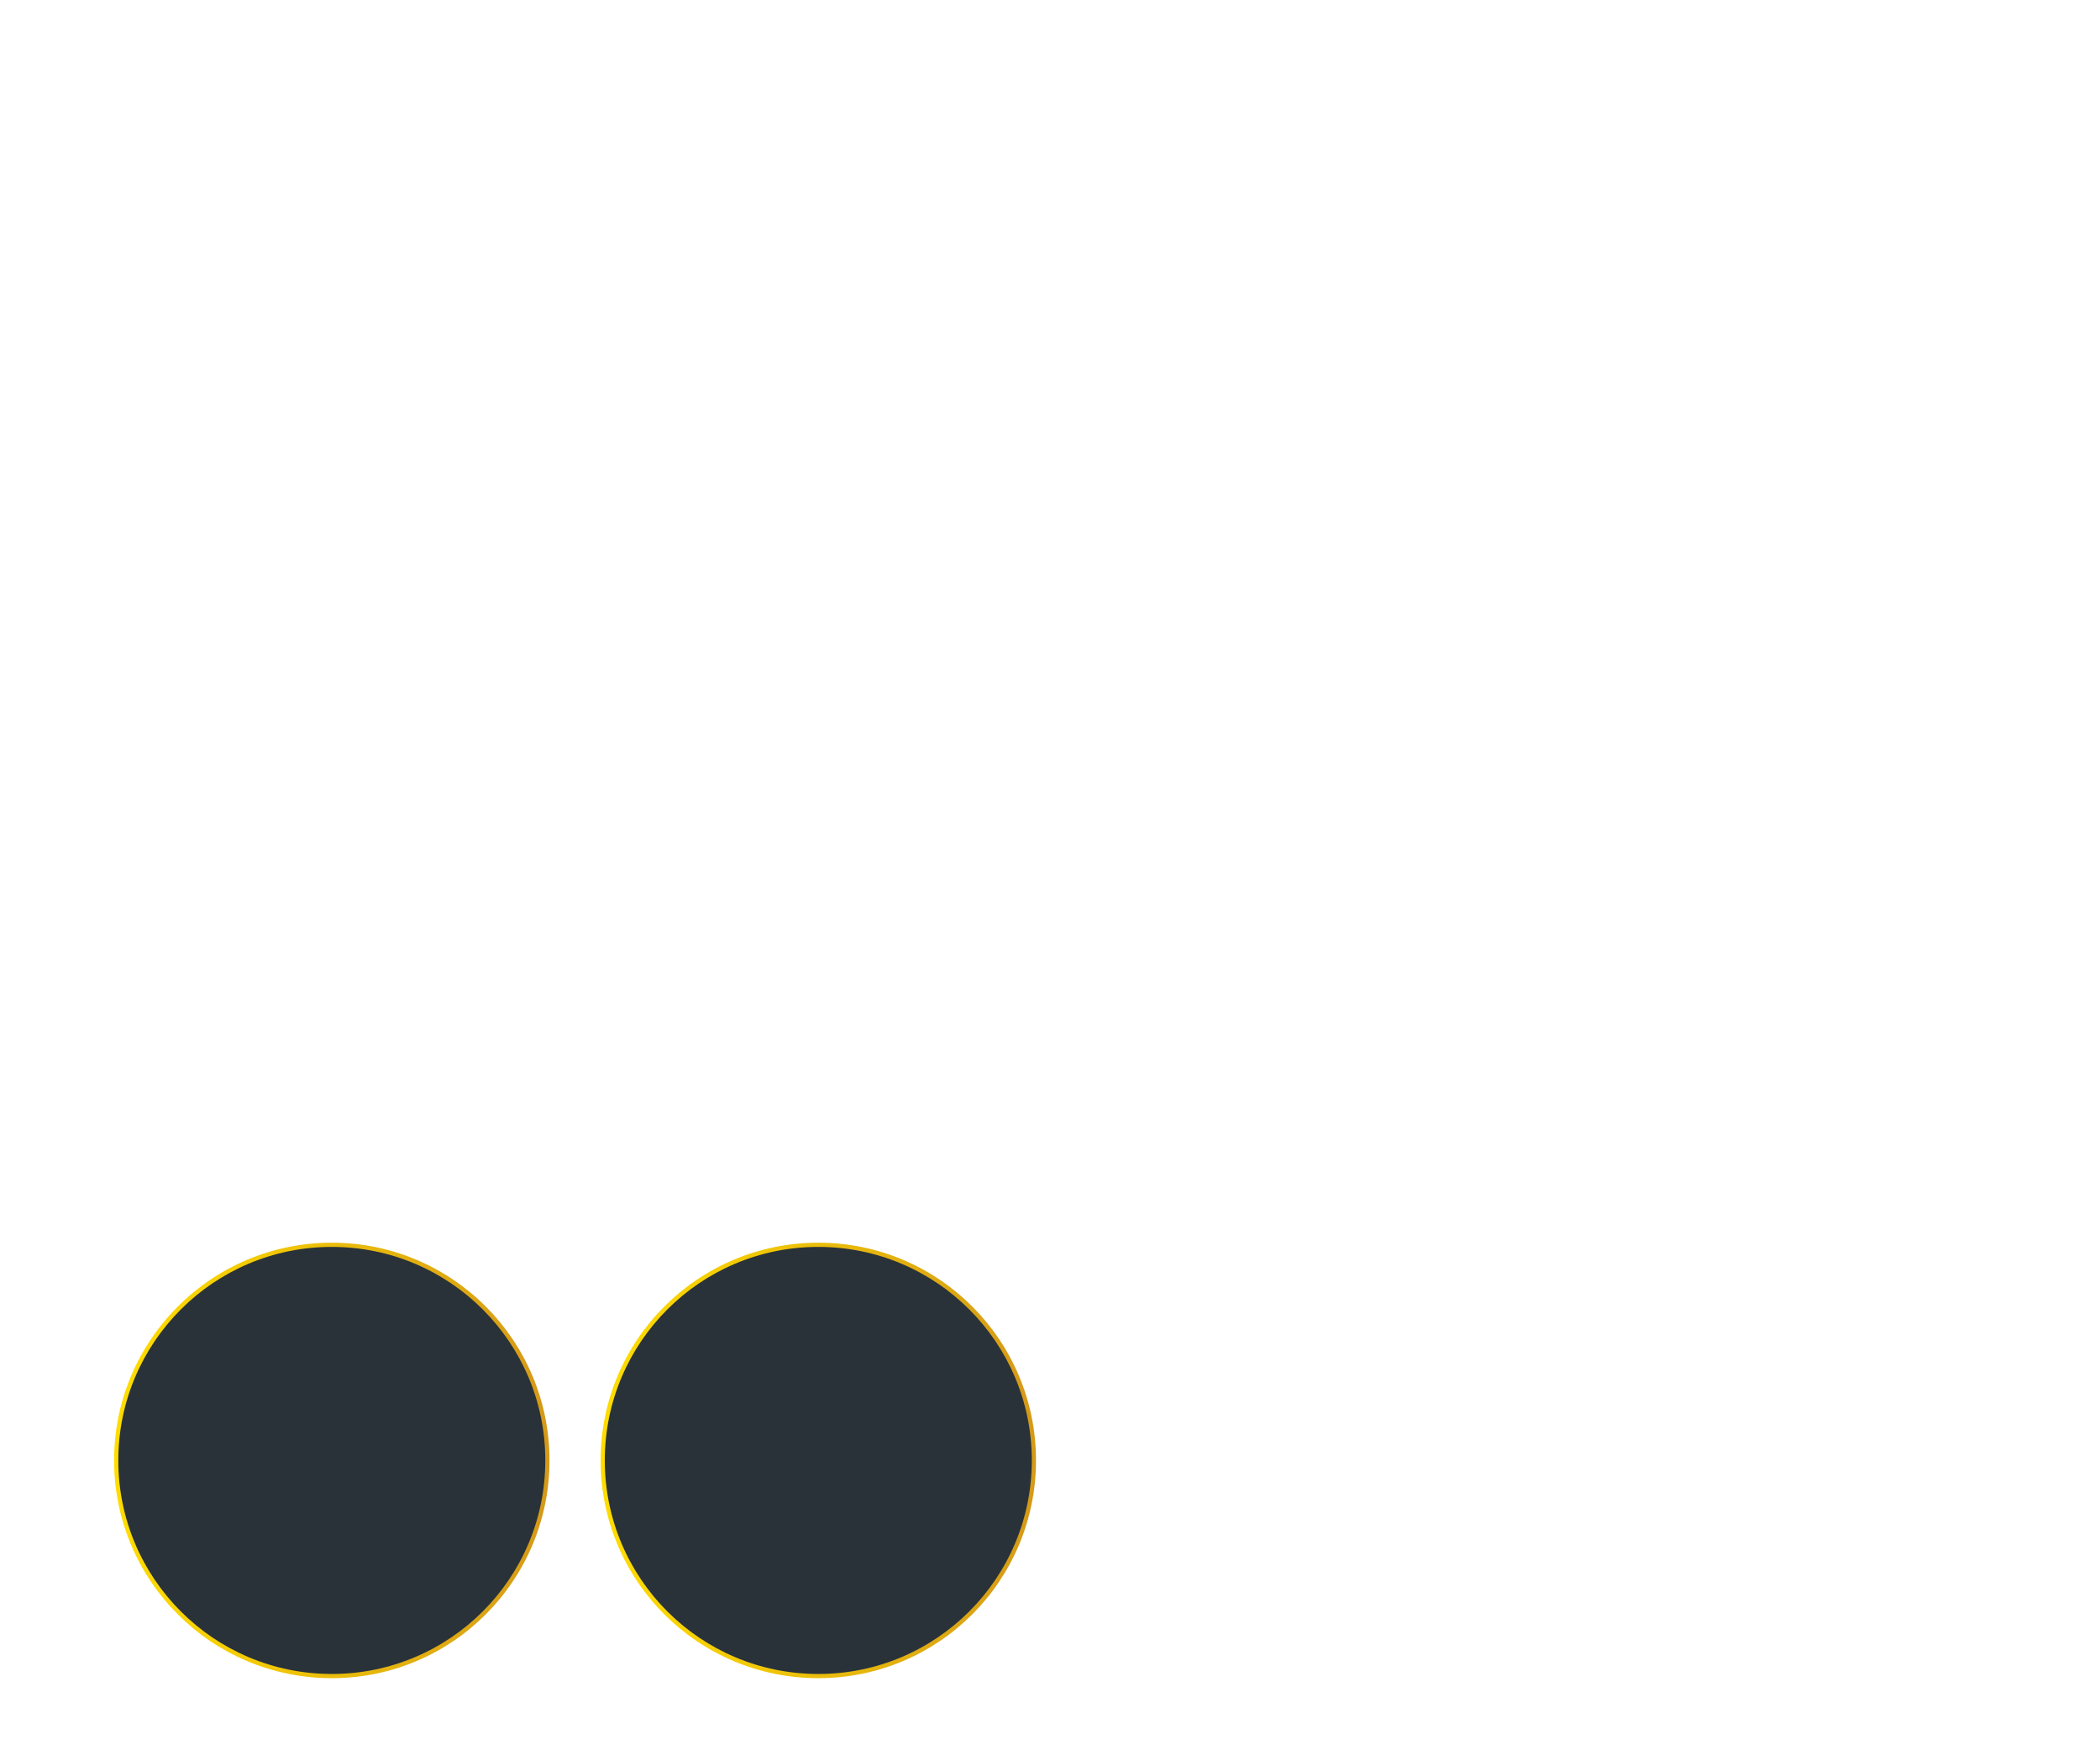 <?xml version="1.0" encoding="utf-8"?>
<!-- Generator: Adobe Illustrator 24.3.0, SVG Export Plug-In . SVG Version: 6.00 Build 0)  -->
<svg version="1.1" id="Layer_1" xmlns="http://www.w3.org/2000/svg" xmlns:xlink="http://www.w3.org/1999/xlink" x="0px" y="0px"
	 viewBox="0 0 300 250" style="enable-background:new 0 0 300 250;" xml:space="preserve">
<style type="text/css">
	.st0{clip-path:url(#SVGID_2_);}
	.st1{fill:url(#SVGID_3_);}
	.st2{fill:#293239;}
	.st3{clip-path:url(#SVGID_5_);}
	.st4{fill:url(#SVGID_6_);}
</style>
<g>
	<g>
		<defs>
			<rect id="SVGID_1_" width="300" height="250"/>
		</defs>
		<clipPath id="SVGID_2_">
			<use xlink:href="#SVGID_1_"  style="overflow:visible;"/>
		</clipPath>
		<g class="st0">
			
				<linearGradient id="SVGID_3_" gradientUnits="userSpaceOnUse" x1="85.377" y1="43.4" x2="148.337" y2="43.4" gradientTransform="matrix(1 0 0 -1 0 252)">
				<stop  offset="0" style="stop-color:#FFDD00"/>
				<stop  offset="0.327" style="stop-color:#F3CA06"/>
				<stop  offset="0.982" style="stop-color:#D59A17"/>
				<stop  offset="1" style="stop-color:#D59A17"/>
			</linearGradient>
			<circle class="st1" cx="116.9" cy="208.6" r="31.1"/>
			<circle class="st2" cx="116.9" cy="208.6" r="30.5"/>
		</g>
	</g>
	<g>
		<defs>
			<rect id="SVGID_4_" width="300" height="250"/>
		</defs>
		<clipPath id="SVGID_5_">
			<use xlink:href="#SVGID_4_"  style="overflow:visible;"/>
		</clipPath>
		<g class="st3">
			
				<linearGradient id="SVGID_6_" gradientUnits="userSpaceOnUse" x1="15.877" y1="43.4" x2="78.837" y2="43.4" gradientTransform="matrix(1 0 0 -1 0 252)">
				<stop  offset="0" style="stop-color:#FFDD00"/>
				<stop  offset="0.327" style="stop-color:#F3CA06"/>
				<stop  offset="0.982" style="stop-color:#D59A17"/>
				<stop  offset="1" style="stop-color:#D59A17"/>
			</linearGradient>
			<circle class="st4" cx="47.4" cy="208.6" r="31.1"/>
			<circle class="st2" cx="47.4" cy="208.6" r="30.5"/>
		</g>
	</g>
</g>
</svg>

